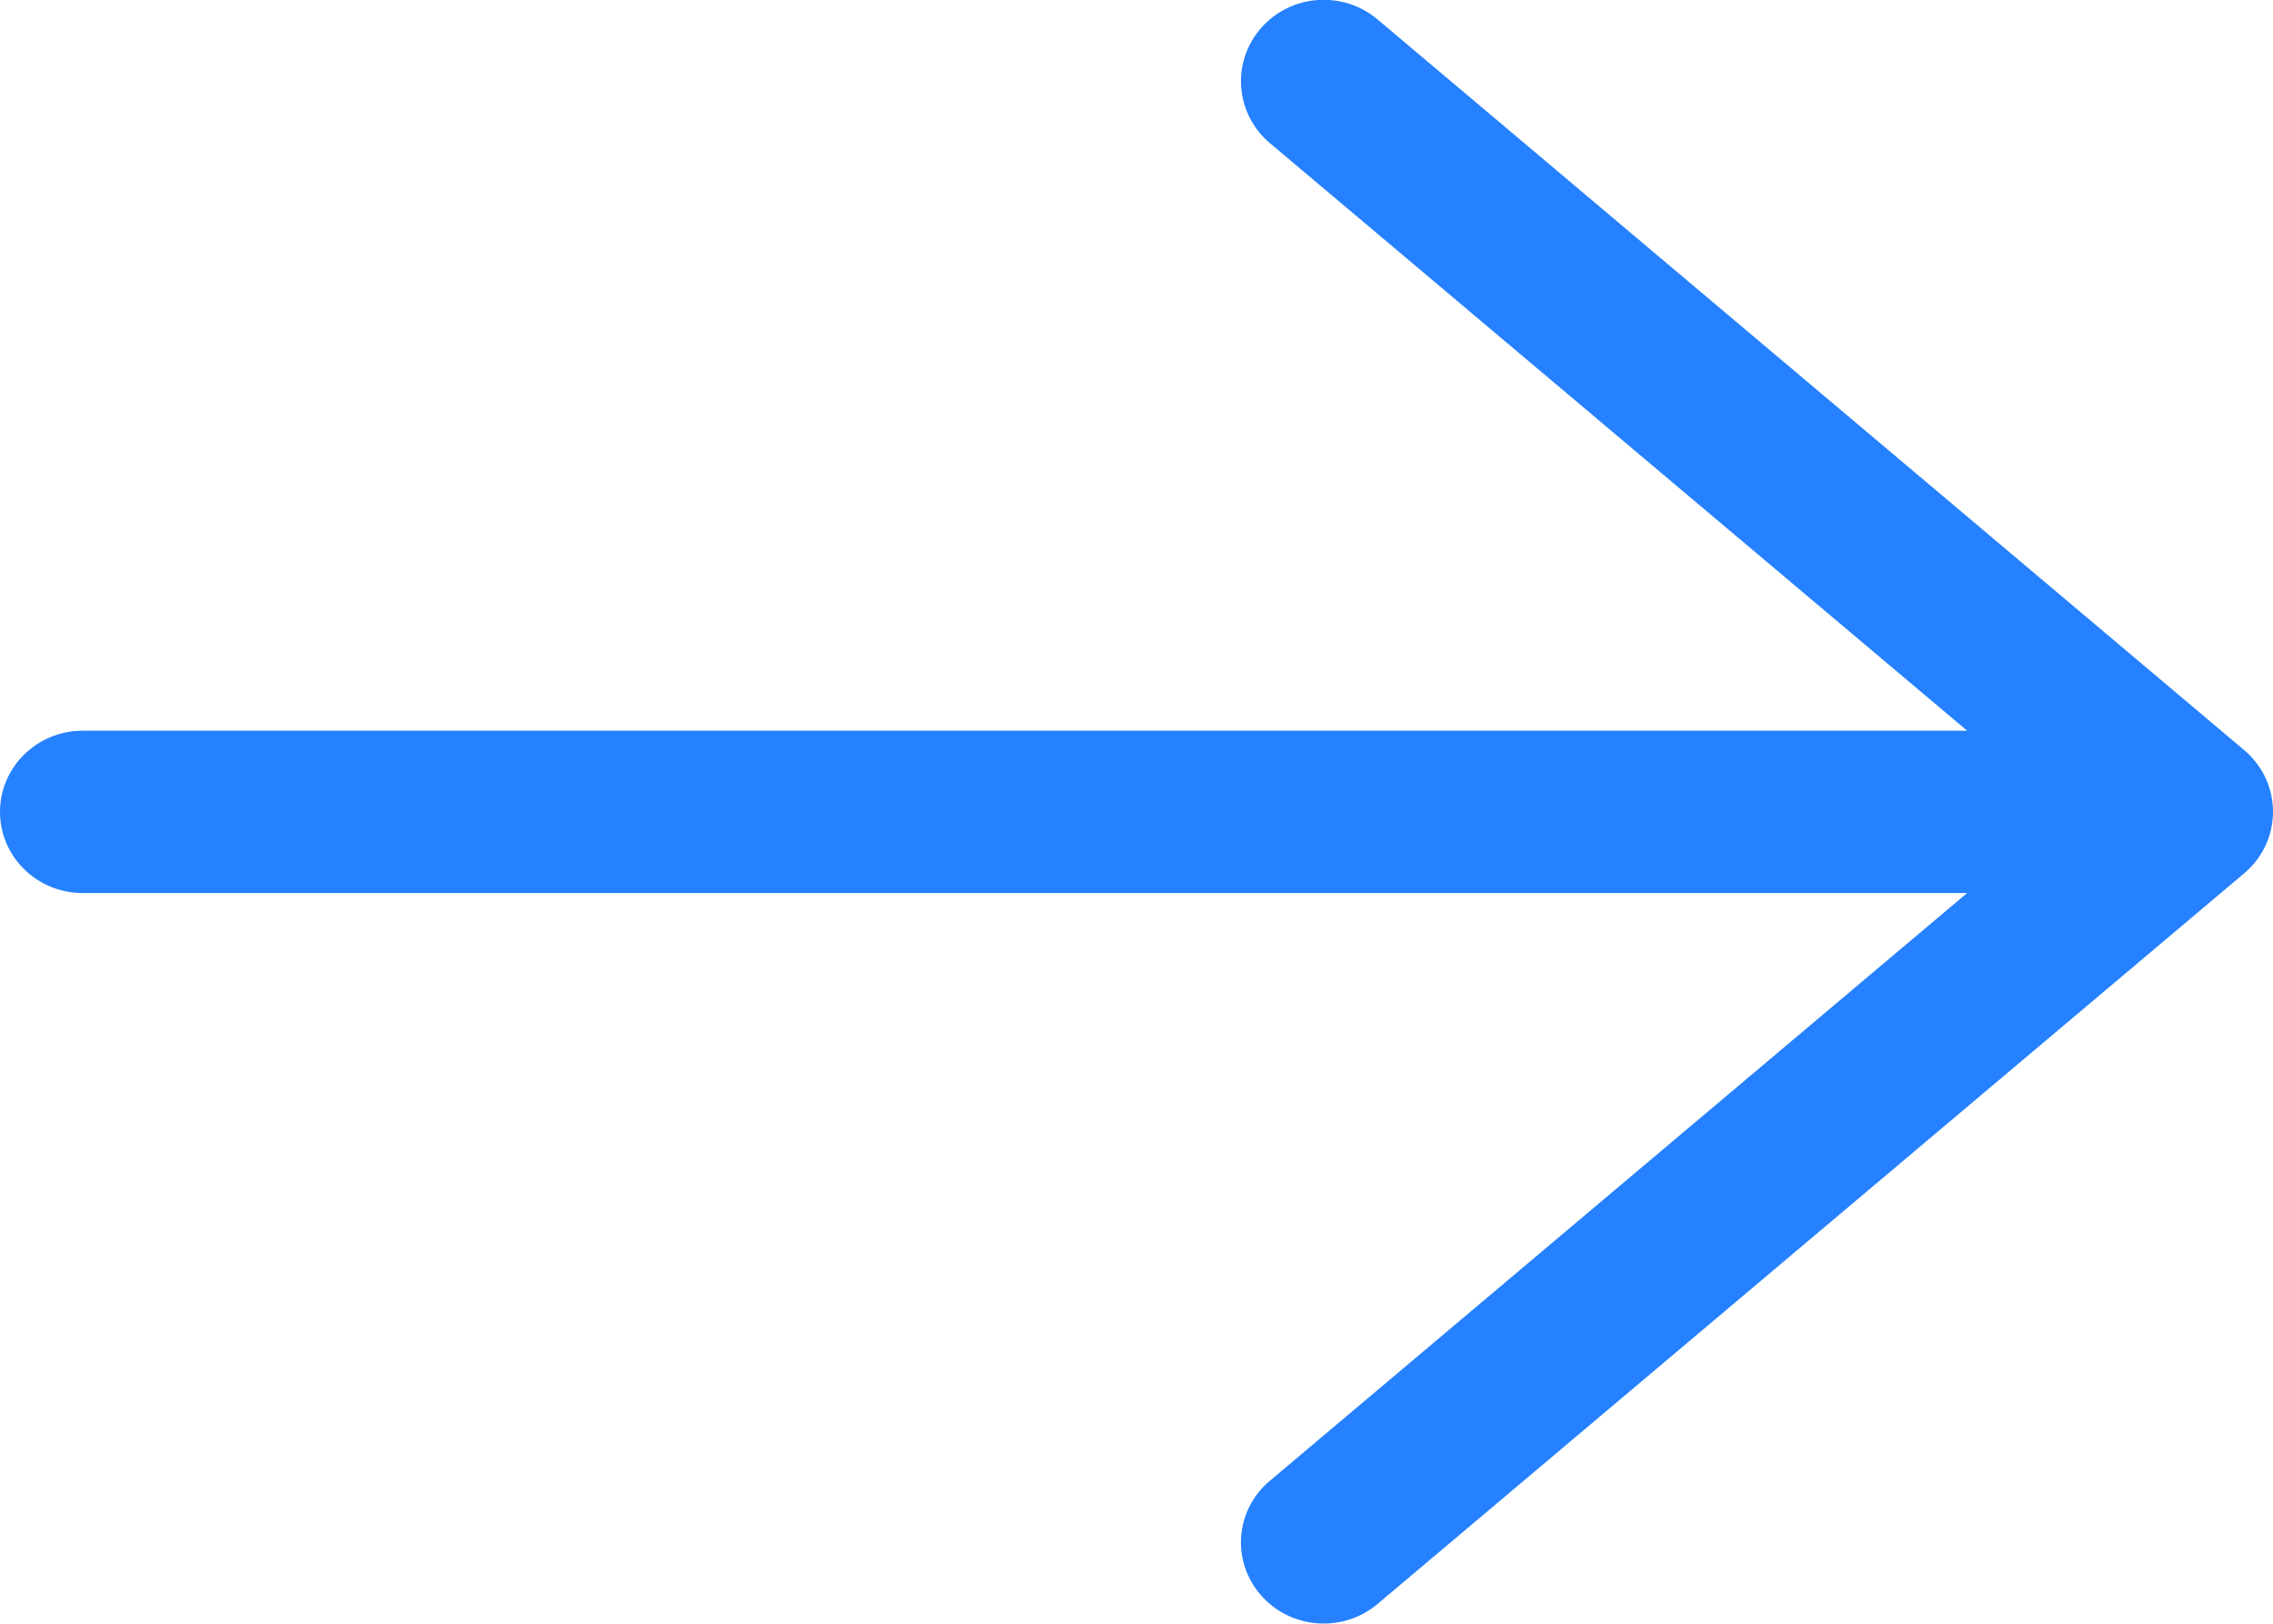 <svg xmlns="http://www.w3.org/2000/svg" width="14" height="10" viewBox="0 0 14 10">
    <path fill="#2581FF" fill-rule="evenodd" d="M12.116 4.5L7.82.88C7.608.7 7.583.383 7.767.173c.183-.21.505-.233.718-.053l5.338 4.5c.236.2.236.559 0 .758l-5.338 4.5c-.213.18-.535.156-.718-.053-.184-.21-.16-.525.054-.705L12.116 5.5H.51C.228 5.5 0 5.276 0 5s.228-.5.51-.5h11.606z"/>
</svg>
